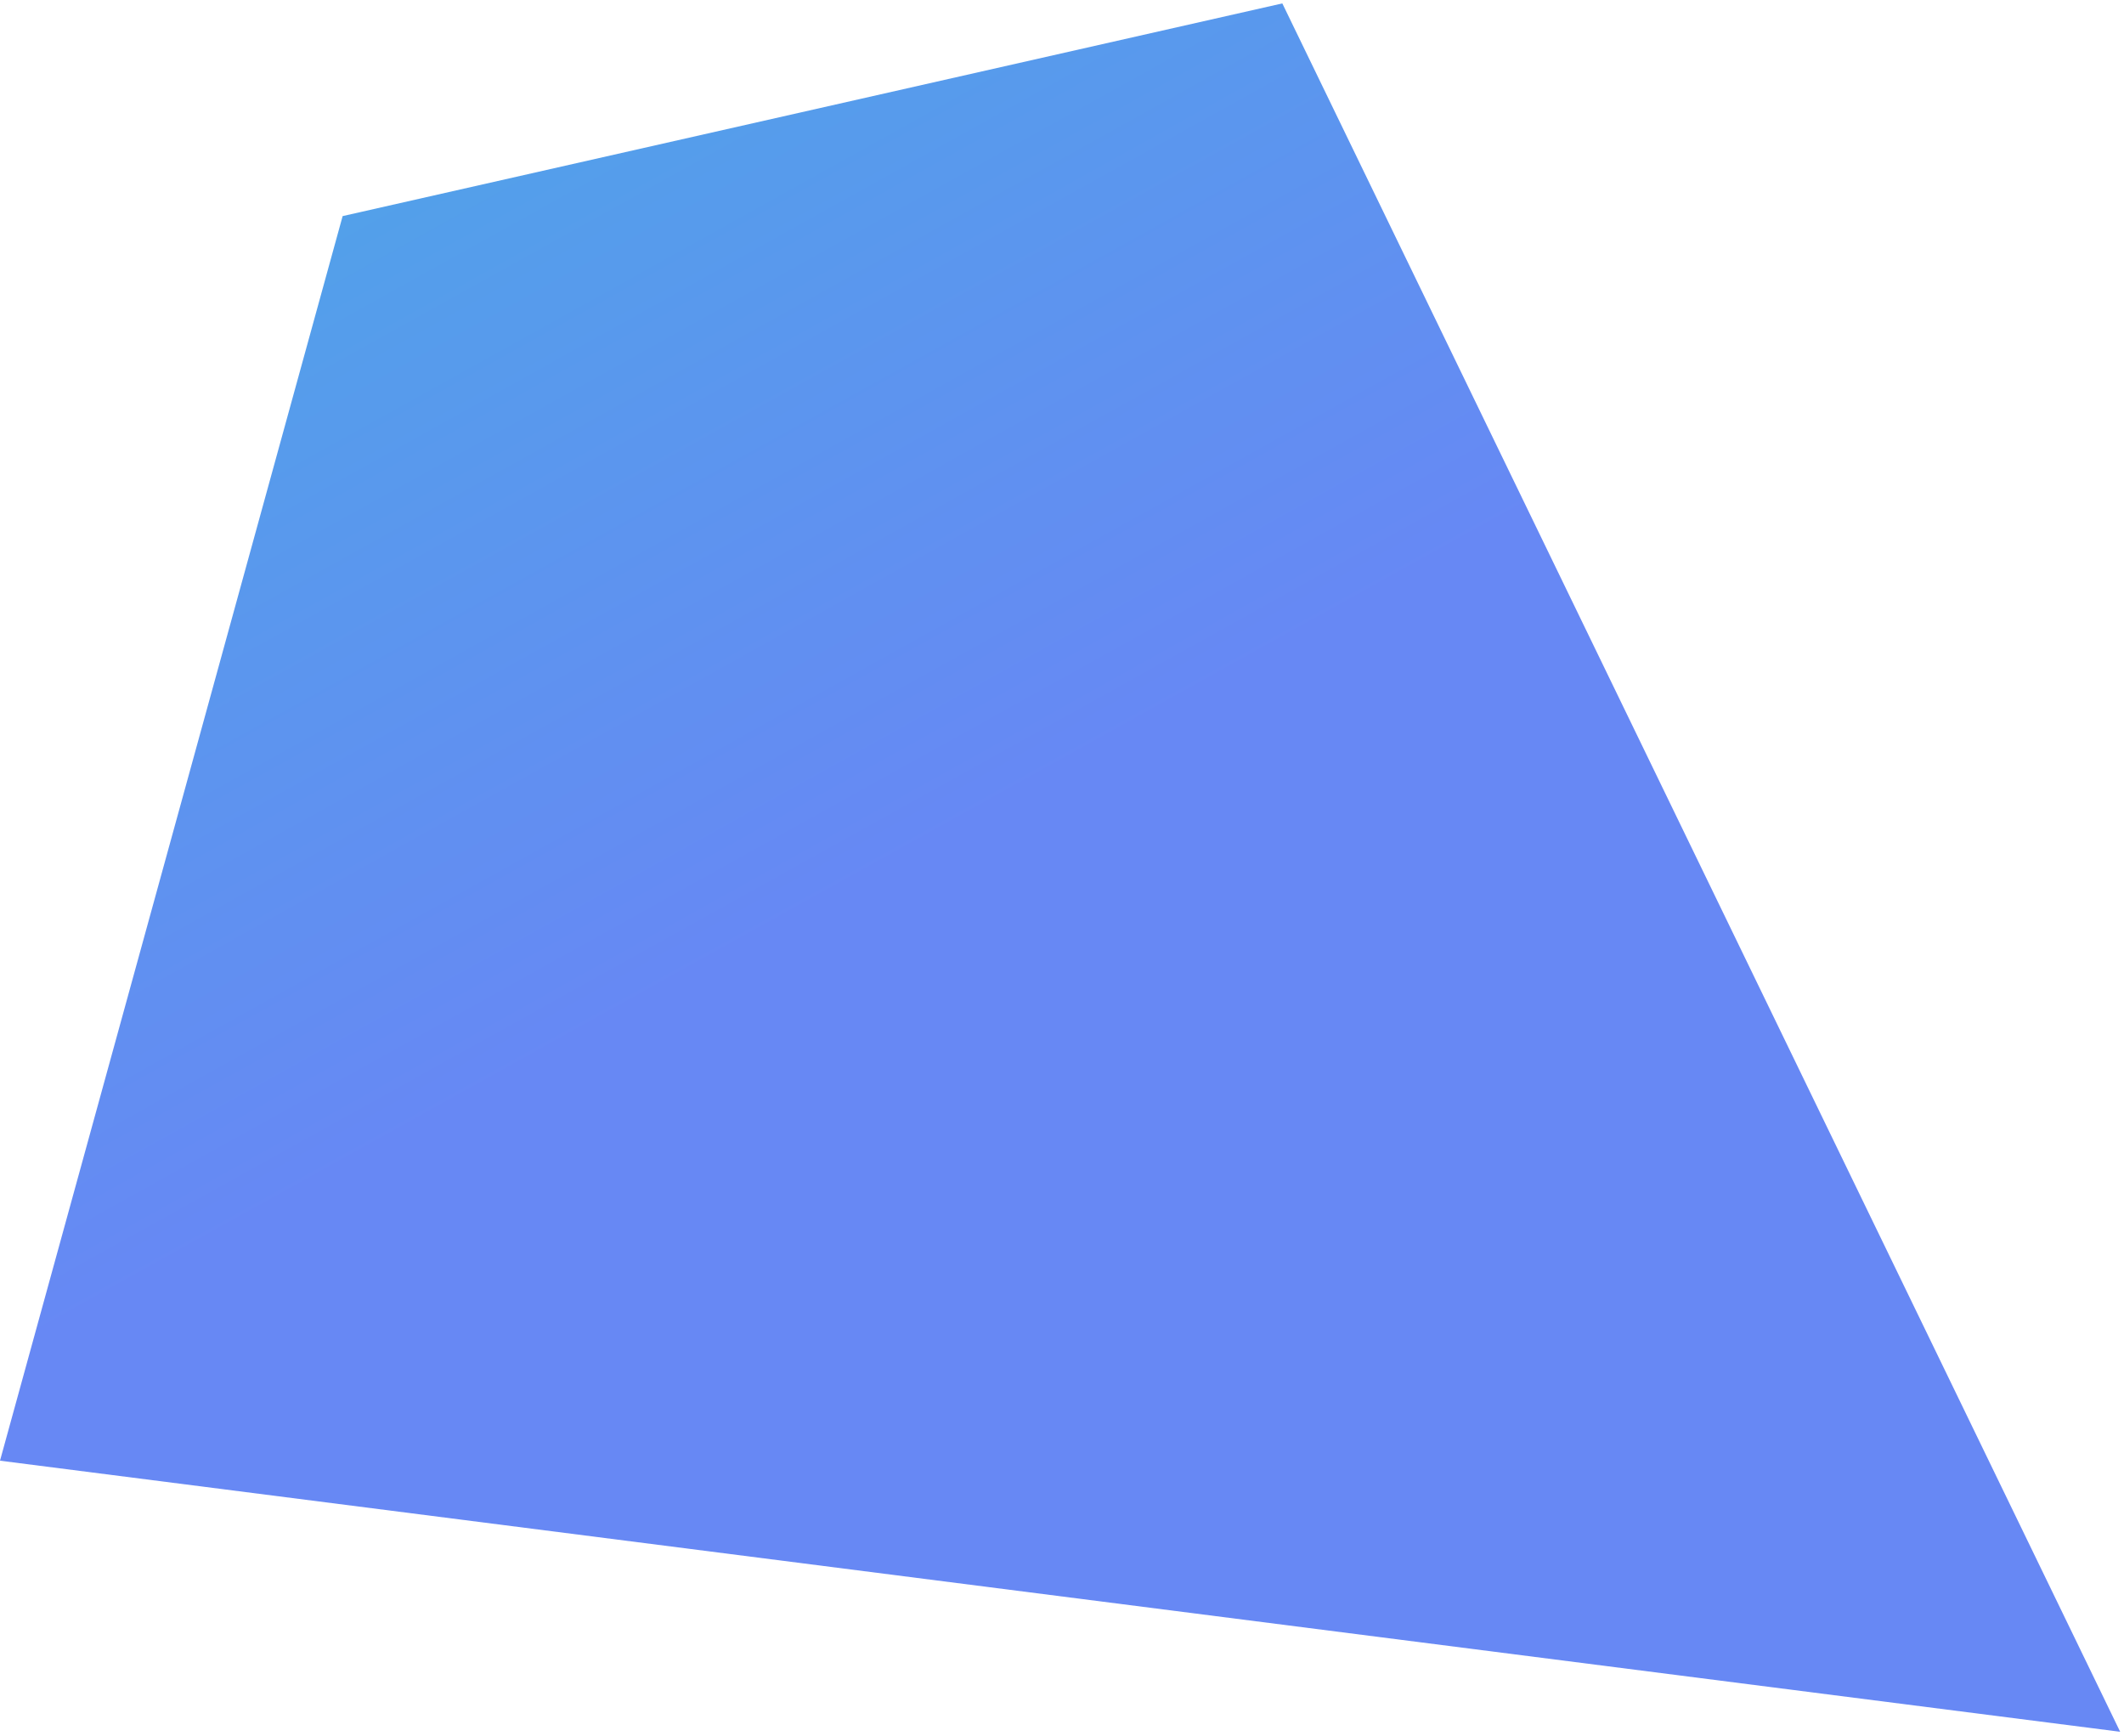 <svg width="2492" height="2036" viewBox="0 0 2492 2036" fill="none" xmlns="http://www.w3.org/2000/svg">
<g filter="url(#filter0_d)">
<path d="M402 249.5L1504.5 0L2487.5 2027.5L0 1709.5L402 249.5Z" fill="url(#paint0_linear)"/>
</g>
<defs>
<filter id="filter0_d" x="-4" y="0" width="2495.5" height="2035.5" filterUnits="userSpaceOnUse" color-interpolation-filters="sRGB">
<feFlood flood-opacity="0" result="BackgroundImageFix"/>
<feColorMatrix in="SourceAlpha" type="matrix" values="0 0 0 0 0 0 0 0 0 0 0 0 0 0 0 0 0 0 127 0"/>
<feOffset dy="4"/>
<feGaussianBlur stdDeviation="2"/>
<feColorMatrix type="matrix" values="0 0 0 0 0 0 0 0 0 0 0 0 0 0 0 0 0 0 0.25 0"/>
<feBlend mode="normal" in2="BackgroundImageFix" result="effect1_dropShadow"/>
<feBlend mode="normal" in="SourceGraphic" in2="effect1_dropShadow" result="shape"/>
</filter>
<linearGradient id="paint0_linear" x1="627.5" y1="33.5" x2="1145.5" y2="965" gradientUnits="userSpaceOnUse">
<stop stop-color="#51A2E9"/>
<stop offset="1" stop-color="#6788F4"/>
</linearGradient>
</defs>
</svg>
